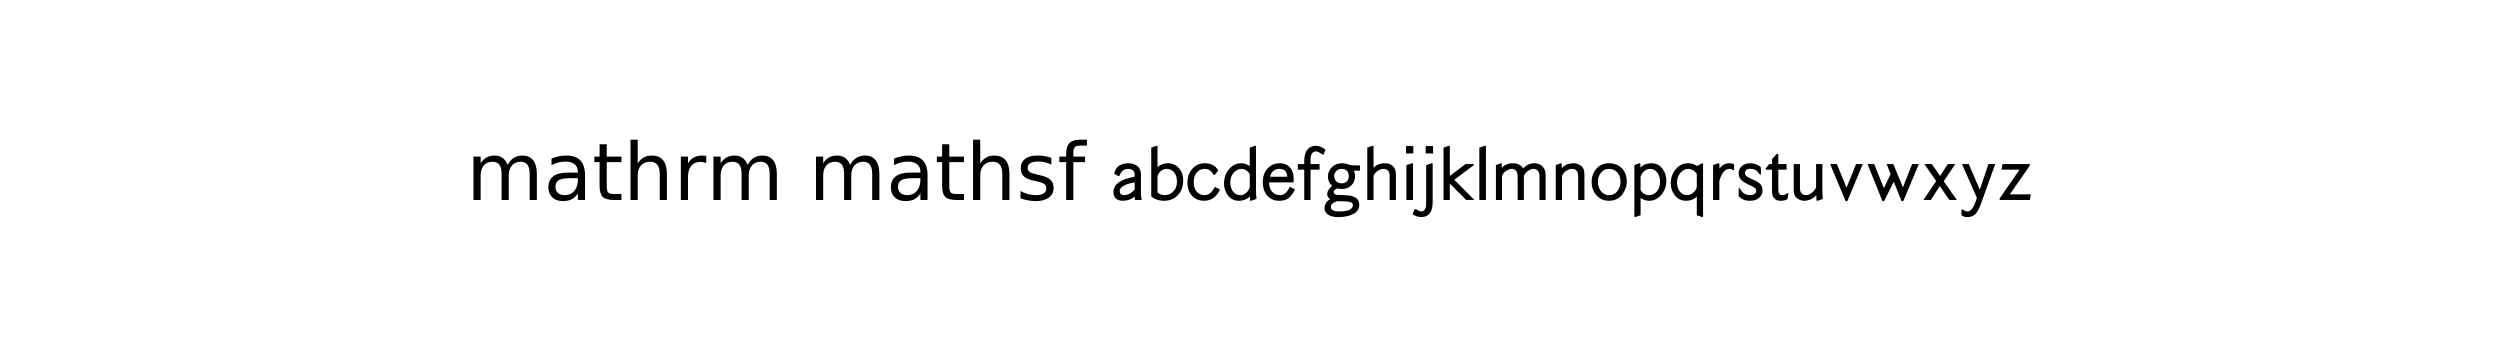 <?xml version="1.0" encoding="utf-8" standalone="no"?>
<!DOCTYPE svg PUBLIC "-//W3C//DTD SVG 1.1//EN"
  "http://www.w3.org/Graphics/SVG/1.1/DTD/svg11.dtd">
<!-- Created with matplotlib (http://matplotlib.sourceforge.net/) -->
<svg height="54pt" version="1.1" viewBox="0 0 378 54" width="378pt" xmlns="http://www.w3.org/2000/svg" xmlns:xlink="http://www.w3.org/1999/xlink">
 <rect x="0" y="0" width="378" height="54" fill="#808080" stroke="none"/>
 <defs>
  <style type="text/css">
*{stroke-linecap:square;stroke-linejoin:round;}
  </style>
 </defs>
 <g id="figure_1">
  <g id="patch_1">
   <path d="
M0 54
L378 54
L378 0
L0 0
z
" style="fill:#ffffff;stroke:#ffffff;"/>
  </g>
  <g id="text_1">
   <!-- mathrm mathsf $\mathrm{\mathsf{abcdefghijklmnopqrstuvwxyz}}$ -->
   <defs>
    <path id="BitstreamVeraSans-Roman-20"/>
    <path d="
M54.891 33.016
L54.891 0
L45.906 0
L45.906 32.719
Q45.906 40.484 42.875 44.328
Q39.844 48.188 33.797 48.188
Q26.516 48.188 22.312 43.547
Q18.109 38.922 18.109 30.906
L18.109 0
L9.078 0
L9.078 75.984
L18.109 75.984
L18.109 46.188
Q21.344 51.125 25.703 53.562
Q30.078 56 35.797 56
Q45.219 56 50.047 50.172
Q54.891 44.344 54.891 33.016" id="BitstreamVeraSans-Roman-68"/>
    <path d="
M37.109 75.984
L37.109 68.5
L28.516 68.5
Q23.688 68.5 21.797 66.547
Q19.922 64.594 19.922 59.516
L19.922 54.688
L34.719 54.688
L34.719 47.703
L19.922 47.703
L19.922 0
L10.891 0
L10.891 47.703
L2.297 47.703
L2.297 54.688
L10.891 54.688
L10.891 58.5
Q10.891 67.625 15.141 71.797
Q19.391 75.984 28.609 75.984
z
" id="BitstreamVeraSans-Roman-66"/>
    <path d="
M34.281 27.484
Q23.391 27.484 19.188 25
Q14.984 22.516 14.984 16.5
Q14.984 11.719 18.141 8.906
Q21.297 6.109 26.703 6.109
Q34.188 6.109 38.703 11.406
Q43.219 16.703 43.219 25.484
L43.219 27.484
z

M52.203 31.203
L52.203 0
L43.219 0
L43.219 8.297
Q40.141 3.328 35.547 0.953
Q30.953 -1.422 24.312 -1.422
Q15.922 -1.422 10.953 3.297
Q6 8.016 6 15.922
Q6 25.141 12.172 29.828
Q18.359 34.516 30.609 34.516
L43.219 34.516
L43.219 35.406
Q43.219 41.609 39.141 45
Q35.062 48.391 27.688 48.391
Q23 48.391 18.547 47.266
Q14.109 46.141 10.016 43.891
L10.016 52.203
Q14.938 54.109 19.578 55.047
Q24.219 56 28.609 56
Q40.484 56 46.344 49.844
Q52.203 43.703 52.203 31.203" id="BitstreamVeraSans-Roman-61"/>
    <path d="
M44.297 45.297
L24.797 -1.406
L22.594 -1.406
L3.094 45.297
L11.594 45.297
L23.797 15.406
L35.797 45.297
z
" id="STIXGeneral-Regular-1d5cf"/>
    <path d="
M28.703 8.703
L27.594 1.203
Q24.703 -1 18.797 -1
Q13.703 -1 10.891 2.047
Q8.094 5.094 8.094 10.406
L8.094 38.203
L0.094 38.203
L0.094 39.906
L4.594 45.297
L8.094 45.297
L8.094 51.703
L14.203 58
L16 58
L16 45.297
L26.406 45.297
L26.406 38.203
L16 38.203
L16 13.703
Q16 9.297 17.297 7.688
Q18.594 6.094 21.094 6.094
Q24.797 6.094 27.5 8.703
z
" id="STIXGeneral-Regular-1d5cd"/>
    <path d="
M43 1.297
L35.906 -1.094
L35 -0.594
L34.797 5.906
Q31.906 2.703 27.75 0.844
Q23.594 -1 19.703 -1
Q13.703 -1 9 3.5
Q6.297 7 6.297 13.094
L6.297 45.297
L14.203 45.297
L14.203 14.906
Q14.203 6.094 22.406 6.094
Q25.203 6.094 29.094 9.047
Q33 12 34.5 16.094
L34.5 45.297
L42.406 45.297
L42.406 12.797
Q42.406 6.203 43 1.297" id="STIXGeneral-Regular-1d5ce"/>
    <path d="
M32.797 37.703
L30.797 37.703
Q29.797 39.203 26.906 39.203
Q22.594 39.203 19.25 35
Q15.906 30.797 14.203 23.406
L14.203 0
L6.297 0
L6.297 44
L13.297 46.406
L14.203 45.906
L14.406 39.5
Q19.203 46.297 27.094 46.297
Q30.797 46.297 32.797 44.703
z
" id="STIXGeneral-Regular-1d5cb"/>
    <path d="
M33 32.094
L31.5 32.094
Q28.703 36.5 25.891 37.891
Q23.094 39.297 19.203 39.297
Q16 39.297 14.391 37.688
Q12.797 36.094 12.797 34.203
Q12.797 31.703 14.891 29.953
Q17 28.203 21.203 26.5
Q29.5 23 32.25 20.094
Q35 17.203 35 11.797
Q35 5.203 28.906 1.406
Q25.094 -1 18.906 -1
Q14.406 -1 11.344 0.297
Q8.297 1.594 5 4.5
L5 14.797
L6.5 14.797
Q10.406 6.094 19.5 6.094
Q22.703 6.094 24.891 7.547
Q27.094 9 27.094 11.797
Q27.094 13.797 25.25 15.25
Q23.406 16.703 18.5 18.906
Q10.906 22.297 7.906 25.594
Q4.906 28.906 4.906 33.797
Q4.906 39 8.906 42.641
Q12.906 46.297 19.406 46.297
Q28 46.297 33 41
z
" id="STIXGeneral-Regular-1d5cc"/>
    <path d="
M43.5 -21.094
L42.594 -21.594
L35.594 -19.203
L35.594 4.203
Q30.297 -1 22.094 -1
Q16.906 -1 13 1.297
Q8.594 4 5.688 9.25
Q2.797 14.5 2.797 20.906
Q2.797 31.5 9.141 38.891
Q15.5 46.297 24.5 46.297
Q31.094 46.297 35.906 42.797
L42.406 46.406
L43.5 45.797
z

M35.594 15.797
L35.594 32.906
Q33.594 35.906 30.688 37.547
Q27.797 39.203 24.906 39.203
Q19.406 39.203 15.047 34.391
Q10.703 29.594 10.703 22.203
Q10.703 15.297 14.203 10.688
Q17.703 6.094 23.703 6.094
Q27.203 6.094 30.594 8.797
Q34 11.5 35.594 15.797" id="STIXGeneral-Regular-1d5ca"/>
    <path d="
M52 44.188
Q55.375 50.25 60.062 53.125
Q64.75 56 71.094 56
Q79.641 56 84.281 50.016
Q88.922 44.047 88.922 33.016
L88.922 0
L79.891 0
L79.891 32.719
Q79.891 40.578 77.094 44.375
Q74.312 48.188 68.609 48.188
Q61.625 48.188 57.562 43.547
Q53.516 38.922 53.516 30.906
L53.516 0
L44.484 0
L44.484 32.719
Q44.484 40.625 41.703 44.406
Q38.922 48.188 33.109 48.188
Q26.219 48.188 22.156 43.531
Q18.109 38.875 18.109 30.906
L18.109 0
L9.078 0
L9.078 54.688
L18.109 54.688
L18.109 46.188
Q21.188 51.219 25.484 53.609
Q29.781 56 35.688 56
Q41.656 56 45.828 52.969
Q50 49.953 52 44.188" id="BitstreamVeraSans-Roman-6d"/>
    <path d="
M41.703 7.094
L40.703 0
L2.5 0
L2.5 2
L27.594 38.203
L4.906 38.203
L6.094 45.297
L40.5 45.297
L40.5 43.297
L15.297 7.094
z
" id="STIXGeneral-Regular-1d5d3"/>
    <path d="
M45.297 45.297
L27.5 -4.406
Q24.406 -13.297 20.547 -17.438
Q16.703 -21.594 10.297 -21.594
Q5.5 -21.594 2.797 -19.203
L2.797 -12
L4.5 -12
Q7.703 -14.406 10.5 -14.406
Q16.594 -14.406 21.094 -0.594
Q21.203 -0.094 21.641 1.047
Q22.094 2.203 22.203 2.703
L3.406 45.297
L12 45.297
L25.906 13
L36.797 45.297
z
" id="STIXGeneral-Regular-1d5d2"/>
    <path d="
M45.203 0
L35.797 0
L23.594 17.5
L12.406 0
L3 0
L19.094 23.906
L4.203 45.297
L13.594 45.297
L24.094 30.203
L33.797 45.297
L43.203 45.297
L28.594 23.594
z
" id="STIXGeneral-Regular-1d5d1"/>
    <path d="
M67.5 45.297
L47.906 -1.406
L45.703 -1.406
L35.906 23
L23.703 -1.406
L21.594 -1.406
L2.797 45.297
L11.203 45.297
L23.406 14.906
L31.906 32.5
Q31.203 34.406 30.344 36.547
Q29.5 38.703 28.453 41.297
Q27.406 43.906 26.906 45.297
L35.297 45.297
L47.406 15.906
L59 45.297
z
" id="STIXGeneral-Regular-1d5d0"/>
    <path d="
M18.312 70.219
L18.312 54.688
L36.812 54.688
L36.812 47.703
L18.312 47.703
L18.312 18.016
Q18.312 11.328 20.141 9.422
Q21.969 7.516 27.594 7.516
L36.812 7.516
L36.812 0
L27.594 0
Q17.188 0 13.234 3.875
Q9.281 7.766 9.281 18.016
L9.281 47.703
L2.688 47.703
L2.688 54.688
L9.281 54.688
L9.281 70.219
z
" id="BitstreamVeraSans-Roman-74"/>
    <path d="
M41.109 46.297
Q39.594 47.172 37.812 47.578
Q36.031 48 33.891 48
Q26.266 48 22.188 43.047
Q18.109 38.094 18.109 28.812
L18.109 0
L9.078 0
L9.078 54.688
L18.109 54.688
L18.109 46.188
Q20.953 51.172 25.484 53.578
Q30.031 56 36.531 56
Q37.453 56 38.578 55.875
Q39.703 55.766 41.062 55.516
z
" id="BitstreamVeraSans-Roman-72"/>
    <path d="
M44.281 53.078
L44.281 44.578
Q40.484 46.531 36.375 47.5
Q32.281 48.484 27.875 48.484
Q21.188 48.484 17.844 46.438
Q14.5 44.391 14.5 40.281
Q14.5 37.156 16.891 35.375
Q19.281 33.594 26.516 31.984
L29.594 31.297
Q39.156 29.25 43.188 25.516
Q47.219 21.781 47.219 15.094
Q47.219 7.469 41.188 3.016
Q35.156 -1.422 24.609 -1.422
Q20.219 -1.422 15.453 -0.562
Q10.688 0.297 5.422 2
L5.422 11.281
Q10.406 8.688 15.234 7.391
Q20.062 6.109 24.812 6.109
Q31.156 6.109 34.562 8.281
Q37.984 10.453 37.984 14.406
Q37.984 18.062 35.516 20.016
Q33.062 21.969 24.703 23.781
L21.578 24.516
Q13.234 26.266 9.516 29.906
Q5.812 33.547 5.812 39.891
Q5.812 47.609 11.281 51.797
Q16.75 56 26.812 56
Q31.781 56 36.172 55.266
Q40.578 54.547 44.281 53.078" id="BitstreamVeraSans-Roman-73"/>
    <path d="
M47.094 22.906
Q47.094 19 45.688 14.953
Q44.297 10.906 41.688 7.25
Q39.094 3.594 34.688 1.297
Q30.297 -1 24.797 -1
Q15.094 -1 8.938 5.844
Q2.797 12.703 2.797 22.906
Q2.797 32.594 8.797 39.438
Q14.797 46.297 24.5 46.297
Q34.594 46.297 40.844 40
Q47.094 33.703 47.094 22.906
M39.203 22.797
Q39.203 30.406 35.141 34.797
Q31.094 39.203 24.594 39.203
Q18.297 39.203 14.5 34.391
Q10.703 29.594 10.703 22.797
Q10.703 15.594 14.703 10.844
Q18.703 6.094 24.906 6.094
Q31.594 6.094 35.391 11.438
Q39.203 16.797 39.203 22.797" id="STIXGeneral-Regular-1d5c8"/>
    <path d="
M14.203 45.906
L14.406 40.906
Q19.906 46.297 28.094 46.297
Q33.5 46.297 37.203 44
Q41.5 41.297 44.25 36.047
Q47 30.797 47 24.406
Q47 13.797 40.641 6.391
Q34.297 -1 25.297 -1
Q19.594 -1 14.594 2.594
L14.594 -19.203
L7.594 -21.594
L6.703 -21.094
L6.703 44
L13.406 46.406
z

M14.594 29.5
L14.594 12.297
Q18.5 6.094 24.906 6.094
Q31.406 6.094 35.25 10.891
Q39.094 15.703 39.094 23
Q39.094 29.906 35.594 34.547
Q32.094 39.203 26.094 39.203
Q22.594 39.203 19.391 36.547
Q16.203 33.906 14.594 29.5" id="STIXGeneral-Regular-1d5c9"/>
    <path d="
M69.094 0
L61.406 0
L61.406 29.297
Q61.406 39.203 53.5 39.203
Q50.797 39.203 46.938 36.641
Q43.094 34.094 41.703 30.203
L41.703 0
L33.906 0
L33.906 29
Q33.906 39.203 26.203 39.203
Q23.5 39.203 19.5 36.703
Q15.5 34.203 14.203 30.203
L14.203 0
L6.5 0
L6.5 44
L13 46.406
L13.906 45.906
L13.906 40.203
Q18.797 46.297 27.797 46.297
Q36.703 46.297 40.906 39.797
Q46.797 46.297 55.094 46.297
Q61 46.297 65.047 42.438
Q69.094 38.594 69.094 31.5
z
" id="STIXGeneral-Regular-1d5c6"/>
    <path d="
M42.406 0
L34.5 0
L34.5 30.406
Q34.5 39.203 26.297 39.203
Q23.406 39.203 19.5 36.703
Q15.594 34.203 14.203 30.203
L14.203 0
L6.297 0
L6.297 44
L12.797 46.406
L13.703 45.906
L13.906 40.203
Q17.594 43.797 21.047 45.047
Q24.5 46.297 29 46.297
Q31.906 46.297 34.906 44.938
Q37.906 43.594 39.703 41.797
Q42.406 38.203 42.406 32.094
z
" id="STIXGeneral-Regular-1d5c7"/>
    <path d="
M45.203 0
L34.906 0
L14.203 20.703
L14.203 0
L6.297 0
L6.297 66
L13.297 68.406
L14.203 67.906
L14.203 30.297
L34 45.297
L44.406 45.297
L44.406 43.906
L19.797 25.5
z
" id="STIXGeneral-Regular-1d5c4"/>
    <path d="
M14.406 0
L6.094 0
L6.094 66
L13.5 68.406
L14.406 67.906
z
" id="STIXGeneral-Regular-1d5c5"/>
    <path d="
M15.594 58.594
L6.406 58.594
L6.406 67.906
L15.594 67.906
z

M15.203 0
L6.906 0
L6.906 44
L14.297 46.406
L15.203 45.906
z
" id="STIXGeneral-Regular-1d5c2"/>
    <path d="
M18.5 58.594
L9.203 58.594
L9.203 67.906
L18.5 67.906
z

M18 45.906
L18 -2.594
Q18 -13.203 13.297 -17.906
Q9.594 -21.594 3.5 -21.594
Q-1.594 -21.594 -7.406 -18
L-4.703 -11.594
L-3.094 -11.594
Q1.297 -14.406 3.406 -14.406
Q9.797 -14.406 9.797 -4.203
L9.797 43.906
L17.094 46.406
z
" id="STIXGeneral-Regular-1d5c3"/>
    <path d="
M46.703 36.906
L38.906 36.906
Q40.5 33.797 40.5 29.906
Q40.5 22.797 35.75 18.297
Q31 13.797 23.797 13.797
Q20.797 13.797 17.703 14.594
Q13.594 12.203 13.594 10.203
Q13.594 6.594 18.406 6.406
Q20.094 6.406 23.641 6.25
Q27.203 6.094 28.906 6
Q45.797 5.297 45.797 -5.906
Q45.797 -13.906 38 -17.75
Q30.203 -21.594 19.297 -21.594
Q11.594 -21.594 6.844 -18.688
Q2.094 -15.797 2.094 -10.297
Q2.094 -2.906 9.094 1
Q5.406 3.5 5.406 7.297
Q5.406 11.906 9.797 15.906
Q10.297 16.406 11.5 17.797
Q6.297 22.5 6.297 29.594
Q6.297 36.5 11.391 41.391
Q16.5 46.297 24.203 46.297
Q27.906 46.297 31.703 44.906
Q35.297 43.594 39.906 43.594
L46.703 43.594
z

M32.594 29.703
Q32.594 34.297 30.25 36.75
Q27.906 39.203 23.594 39.203
Q19.594 39.203 16.891 36.5
Q14.203 33.797 14.203 30.203
Q14.203 26 16.797 23.5
Q19.406 21 23.906 21
Q27.797 21 30.188 23.5
Q32.594 26 32.594 29.703
M20.094 -1.5
L18.094 -1.5
Q10 -3.906 10 -8.594
Q10 -14.406 20.094 -14.406
Q28.5 -14.406 32.406 -12.906
Q34.797 -11.906 36.297 -10.25
Q37.797 -8.594 37.797 -6.703
Q37.797 -3.5 34.5 -2.703
Q30 -1.5 20.094 -1.5" id="STIXGeneral-Regular-1d5c0"/>
    <path d="
M42.406 0
L34.5 0
L34.5 30.406
Q34.5 39.203 26.297 39.203
Q23.406 39.203 19.5 36.703
Q15.594 34.203 14.203 30.203
L14.203 0
L6.297 0
L6.297 66
L13.297 68.406
L14.203 67.906
L14.203 40.5
Q17.703 44 21.047 45.141
Q24.406 46.297 29 46.297
Q35 46.297 38.703 42.547
Q42.406 38.797 42.406 32.094
z
" id="STIXGeneral-Regular-1d5c1"/>
    <path d="
M36.203 16.703
L42.797 13.203
Q39 5.594 34.594 2.297
Q30.203 -1 23 -1
Q13.906 -1 8.094 5.25
Q2.297 11.5 2.297 22.594
Q2.297 34.203 9.5 40.906
Q15.203 46.297 23.797 46.297
Q31.703 46.297 36.391 41.141
Q41.094 36 41.094 27.703
L41.094 22.203
L10.203 22.203
Q10.203 14.594 14.094 10.344
Q18 6.094 23.797 6.094
Q31.703 6.094 36.203 16.703
M11.5 29.297
L33 29.297
Q32.703 39.203 23 39.203
Q19 39.203 15.703 36.703
Q12.406 34.203 11.5 29.297" id="STIXGeneral-Regular-1d5be"/>
    <path d="
M43.703 1.297
L36.5 -1.094
L35.594 -0.594
L35.406 4.406
Q29.797 -1 21.703 -1
Q16.5 -1 12.594 1.297
Q8.297 3.906 5.547 9.203
Q2.797 14.5 2.797 20.906
Q2.797 31.5 9.141 38.891
Q15.5 46.297 24.5 46.297
Q30.094 46.297 35.203 42.594
L35.203 66
L42.203 68.406
L43.094 67.906
L43.094 12.797
Q43.094 6.203 43.703 1.297
M35.203 15.797
L35.203 32.906
Q30.906 39.203 24.906 39.203
Q19.406 39.203 15.047 34.391
Q10.703 29.594 10.703 22.203
Q10.703 17.906 12.203 14.156
Q13.703 10.406 16.297 8.5
Q19.5 6.094 23.703 6.094
Q27.203 6.094 30.391 8.75
Q33.594 11.406 35.203 15.797" id="STIXGeneral-Regular-1d5bd"/>
    <path d="
M36.906 63.297
L34.5 57.406
L32.906 57.297
Q30.797 58.797 29.797 59.438
Q28.797 60.094 27.5 60.641
Q26.203 61.203 24.906 61.203
Q21.797 61.203 19.891 58.703
Q18 56.203 18 50.906
L18 45.297
L29.406 45.297
L29.406 38.203
L18 38.203
L18 0
L10.094 0
L10.094 38.203
L2 38.203
L2 45.297
L10.094 45.297
L10.094 49.406
Q10.094 59.297 14.797 64.297
Q18.797 68.297 24.203 68.297
Q31 68.297 36.906 63.297" id="STIXGeneral-Regular-1d5bf"/>
    <path d="
M39.094 0
L30.594 0
L30.094 4.406
Q24.094 -1 15.203 -1
Q9.797 -1 6.641 1.797
Q3.5 4.594 3.5 10.094
Q3.5 17.297 9.844 22
Q16.203 26.703 30.203 29.406
L30.203 32.703
Q30.203 35.594 27.844 37.391
Q25.5 39.203 21.703 39.203
Q14.094 39.203 10.906 30.203
L9.406 30.203
L4.5 33.297
Q5.797 40.094 10.594 43.188
Q15.406 46.297 21.906 46.297
Q29.297 46.297 33.688 42.641
Q38.094 39 38.094 32.594
L38.094 7.594
Q38.094 4.703 39.094 0
M30.203 13.203
L30.203 22.203
Q21.594 20.797 16.406 17.906
Q11.406 15.297 11.406 11.203
Q11.406 6.094 17.203 6.094
Q23.906 6.094 30.203 13.203" id="STIXGeneral-Regular-1d5ba"/>
    <path d="
M36.703 16.594
L43.203 13.203
Q40 5.906 34.703 2.406
Q29.797 -1 23.203 -1
Q15.797 -1 10.703 3
Q2.297 9.5 2.297 21.594
Q2.297 32.5 8.547 39.391
Q14.797 46.297 24.203 46.297
Q29.703 46.297 34.203 44
Q38.703 41.703 41.094 37.094
L36.703 31.703
L35.094 31.703
Q31.906 39.203 23.797 39.203
Q18.094 39.203 14.141 34.703
Q10.203 30.203 10.203 22.203
Q10.203 14.797 14.094 10.438
Q18 6.094 23.797 6.094
Q31.906 6.094 36.703 16.594" id="STIXGeneral-Regular-1d5bc"/>
    <path d="
M14.203 67.906
L14.203 41.406
Q19.703 46.297 27 46.297
Q35.703 46.297 41.141 40.188
Q46.594 34.094 46.594 24.406
Q46.594 13.406 39.891 6.203
Q33.203 -1 22.797 -1
Q12.406 -1 6.297 4.703
L6.297 66
L13.297 68.406
z

M14.203 30.203
L14.203 9.406
Q18.094 6.094 23.297 6.094
Q29.406 6.094 34.047 10.688
Q38.703 15.297 38.703 23
Q38.703 30.297 35.203 34.75
Q31.703 39.203 25.5 39.203
Q21.906 39.203 18.797 36.844
Q15.703 34.5 14.203 30.203" id="STIXGeneral-Regular-1d5bb"/>
   </defs>
   <g transform="translate(70.5 32.88)scale(0.12 -0.12)">
    <use transform="translate(0.0 22.016)" xlink:href="#BitstreamVeraSans-Roman-6d"/>
    <use transform="translate(97.412 22.016)" xlink:href="#BitstreamVeraSans-Roman-61"/>
    <use transform="translate(158.691 22.016)" xlink:href="#BitstreamVeraSans-Roman-74"/>
    <use transform="translate(197.9 22.016)" xlink:href="#BitstreamVeraSans-Roman-68"/>
    <use transform="translate(261.279 22.016)" xlink:href="#BitstreamVeraSans-Roman-72"/>
    <use transform="translate(302.393 22.016)" xlink:href="#BitstreamVeraSans-Roman-6d"/>
    <use transform="translate(399.805 22.016)" xlink:href="#BitstreamVeraSans-Roman-20"/>
    <use transform="translate(431.592 22.016)" xlink:href="#BitstreamVeraSans-Roman-6d"/>
    <use transform="translate(529.004 22.016)" xlink:href="#BitstreamVeraSans-Roman-61"/>
    <use transform="translate(590.283 22.016)" xlink:href="#BitstreamVeraSans-Roman-74"/>
    <use transform="translate(629.492 22.016)" xlink:href="#BitstreamVeraSans-Roman-68"/>
    <use transform="translate(692.871 22.016)" xlink:href="#BitstreamVeraSans-Roman-73"/>
    <use transform="translate(744.971 22.016)" xlink:href="#BitstreamVeraSans-Roman-66"/>
    <use transform="translate(780.176 22.016)" xlink:href="#BitstreamVeraSans-Roman-20"/>
    <use transform="translate(811.963 22.016)" xlink:href="#STIXGeneral-Regular-1d5ba"/>
    <use transform="translate(856.763 22.016)" xlink:href="#STIXGeneral-Regular-1d5bb"/>
    <use transform="translate(906.363 22.016)" xlink:href="#STIXGeneral-Regular-1d5bc"/>
    <use transform="translate(951.963 22.016)" xlink:href="#STIXGeneral-Regular-1d5bd"/>
    <use transform="translate(1001.363 22.016)" xlink:href="#STIXGeneral-Regular-1d5be"/>
    <use transform="translate(1045.763 22.016)" xlink:href="#STIXGeneral-Regular-1d5bf"/>
    <use transform="translate(1079.363 22.016)" xlink:href="#STIXGeneral-Regular-1d5c0"/>
    <use transform="translate(1128.963 22.016)" xlink:href="#STIXGeneral-Regular-1d5c1"/>
    <use transform="translate(1177.663 22.016)" xlink:href="#STIXGeneral-Regular-1d5c2"/>
    <use transform="translate(1199.663 22.016)" xlink:href="#STIXGeneral-Regular-1d5c3"/>
    <use transform="translate(1225.063 22.016)" xlink:href="#STIXGeneral-Regular-1d5c4"/>
    <use transform="translate(1270.363 22.016)" xlink:href="#STIXGeneral-Regular-1d5c5"/>
    <use transform="translate(1290.863 22.016)" xlink:href="#STIXGeneral-Regular-1d5c6"/>
    <use transform="translate(1366.463 22.016)" xlink:href="#STIXGeneral-Regular-1d5c7"/>
    <use transform="translate(1415.163 22.016)" xlink:href="#STIXGeneral-Regular-1d5c8"/>
    <use transform="translate(1465.063 22.016)" xlink:href="#STIXGeneral-Regular-1d5c9"/>
    <use transform="translate(1514.863 22.016)" xlink:href="#STIXGeneral-Regular-1d5ca"/>
    <use transform="translate(1564.663 22.016)" xlink:href="#STIXGeneral-Regular-1d5cb"/>
    <use transform="translate(1598.263 22.016)" xlink:href="#STIXGeneral-Regular-1d5cc"/>
    <use transform="translate(1637.163 22.016)" xlink:href="#STIXGeneral-Regular-1d5cd"/>
    <use transform="translate(1666.263 22.016)" xlink:href="#STIXGeneral-Regular-1d5ce"/>
    <use transform="translate(1715.363 22.016)" xlink:href="#STIXGeneral-Regular-1d5cf"/>
    <use transform="translate(1762.763 22.016)" xlink:href="#STIXGeneral-Regular-1d5d0"/>
    <use transform="translate(1832.963 22.016)" xlink:href="#STIXGeneral-Regular-1d5d1"/>
    <use transform="translate(1881.163 22.016)" xlink:href="#STIXGeneral-Regular-1d5d2"/>
    <use transform="translate(1929.563 22.016)" xlink:href="#STIXGeneral-Regular-1d5d3"/>
   </g>
  </g>
 </g>
</svg>

